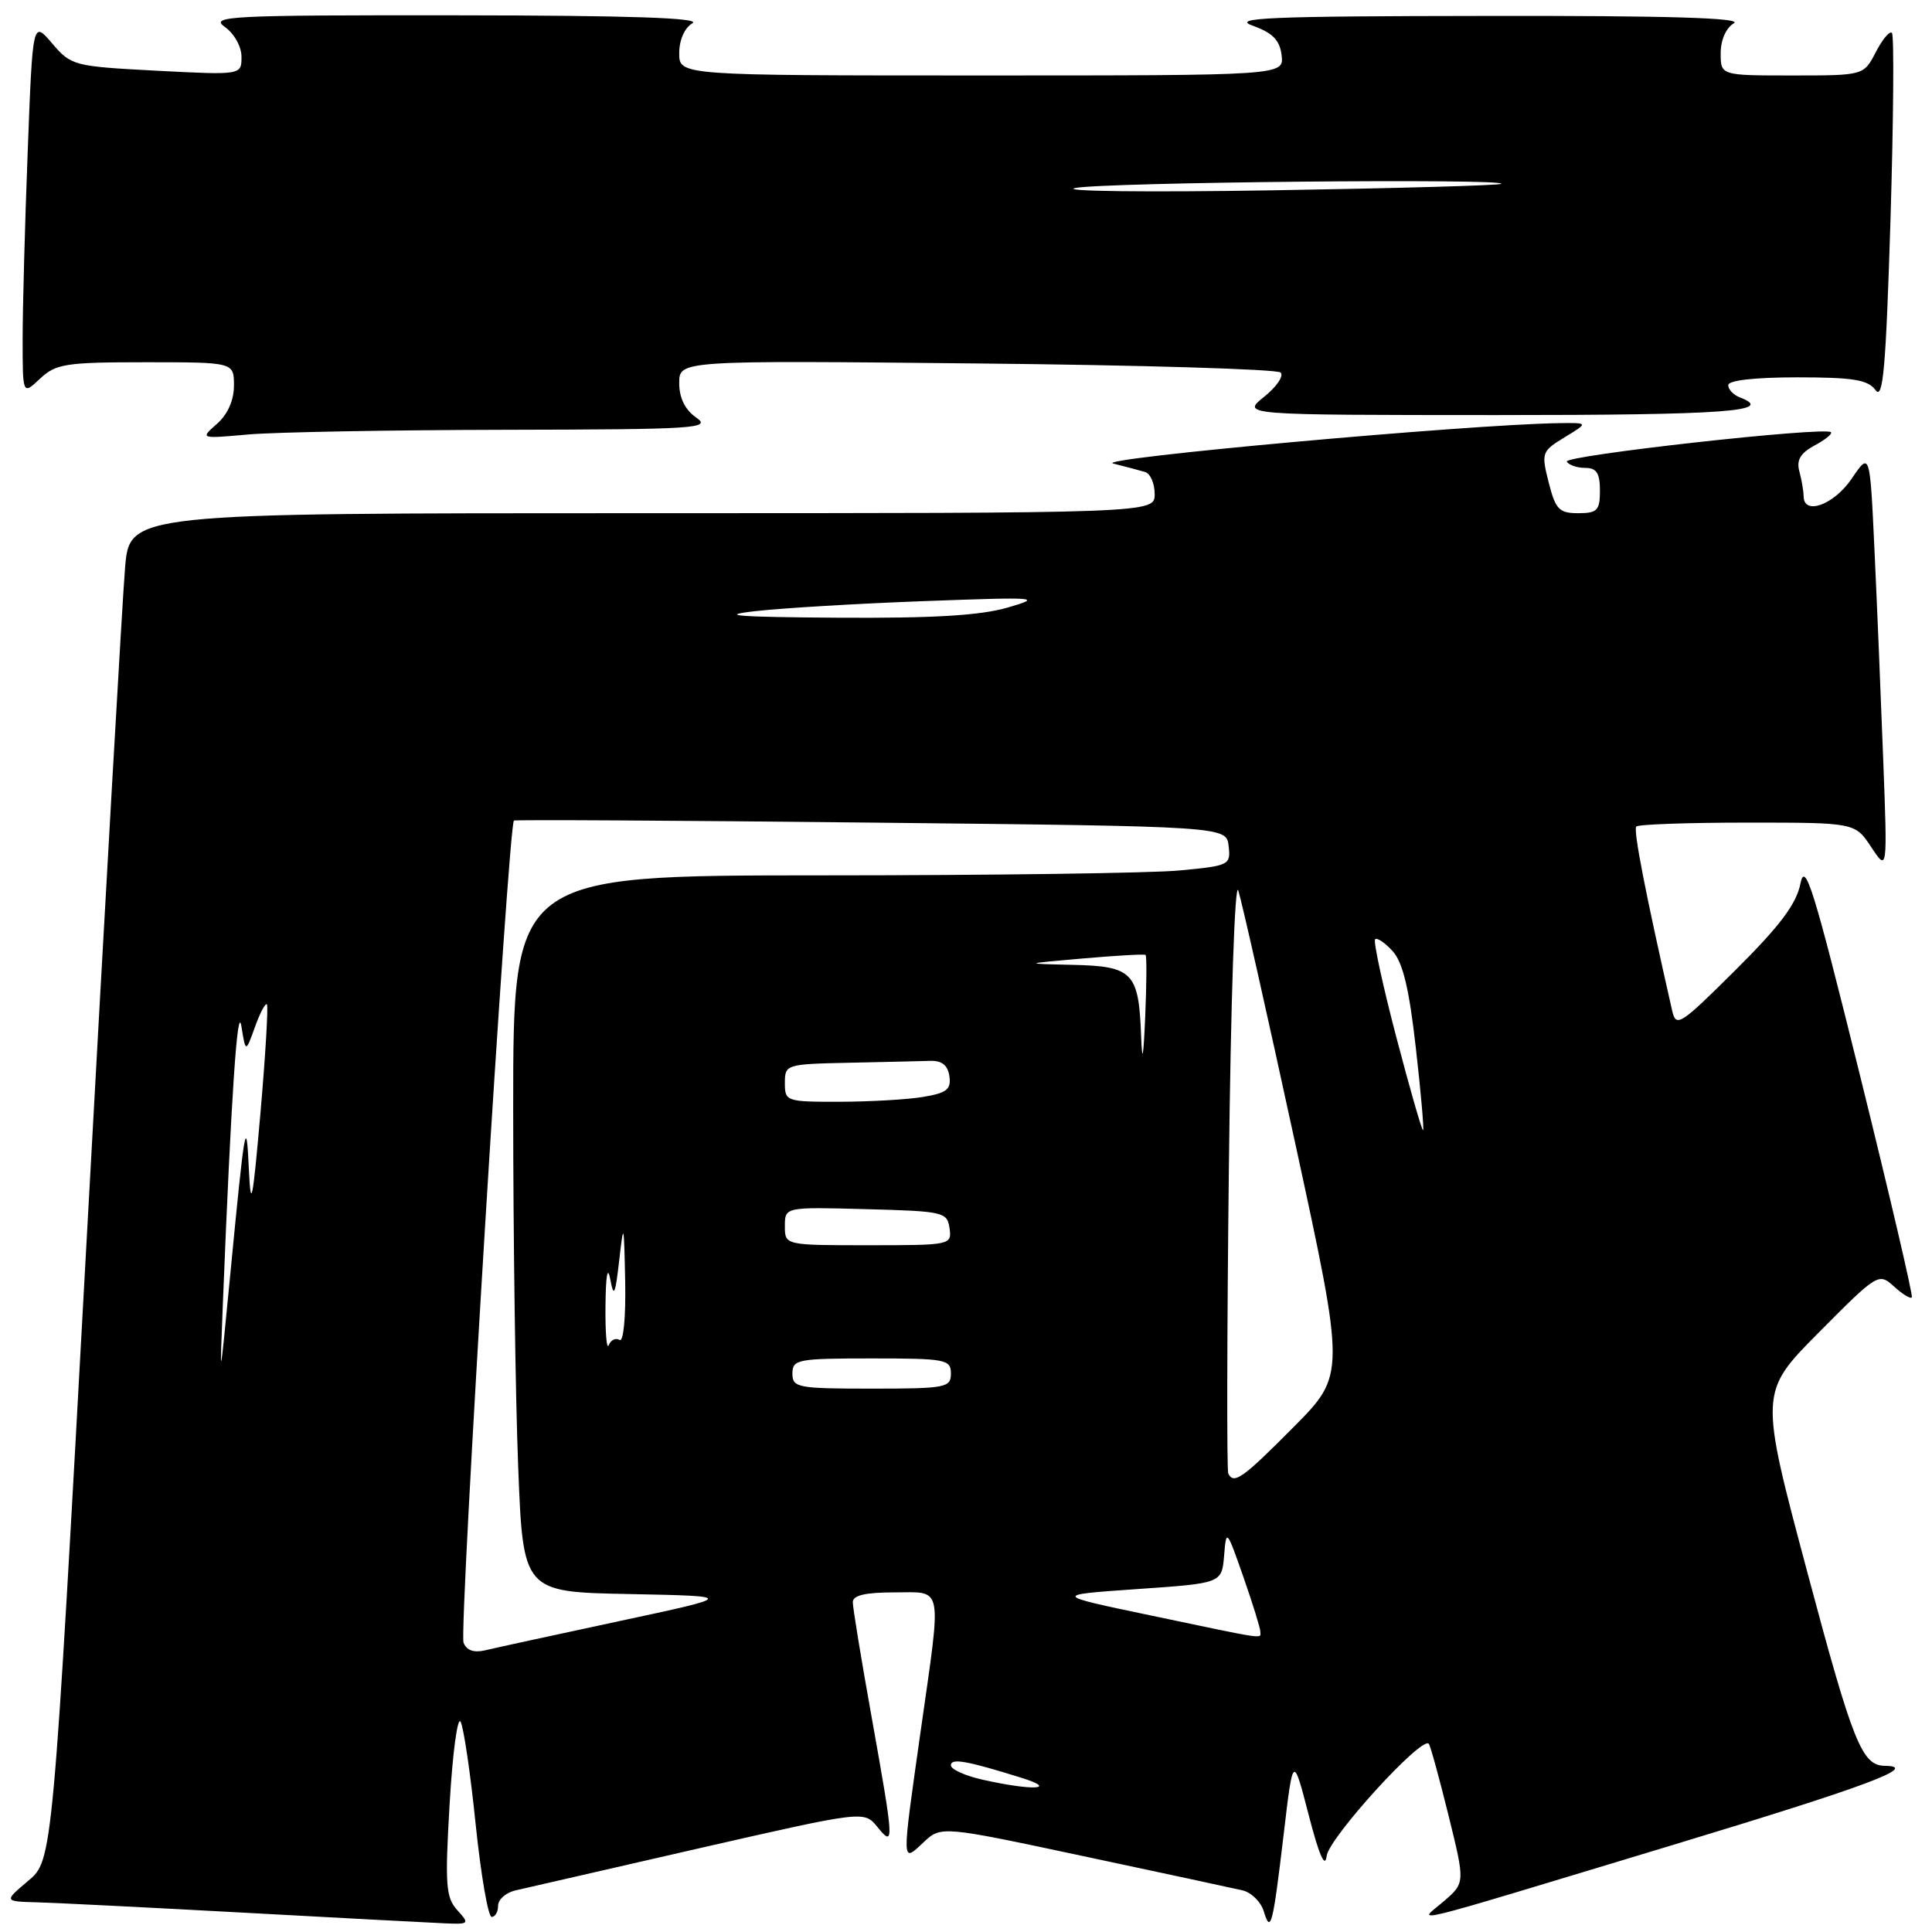 <?xml version="1.0" encoding="UTF-8" standalone="no"?>
<!DOCTYPE svg PUBLIC "-//W3C//DTD SVG 1.1//EN" "http://www.w3.org/Graphics/SVG/1.1/DTD/svg11.dtd" >
<svg xmlns="http://www.w3.org/2000/svg" xmlns:xlink="http://www.w3.org/1999/xlink" version="1.1" viewBox="0 0 256 256">
 <g >
 <path fill="currentColor"
d=" M 60.59 253.10 C 59.07 251.42 58.95 249.77 59.58 238.99 C 59.97 232.27 60.63 227.39 61.03 228.14 C 61.44 228.89 62.34 235.01 63.03 241.75 C 63.73 248.49 64.68 254.00 65.15 254.00 C 65.62 254.00 66.00 253.33 66.00 252.52 C 66.00 251.70 67.01 250.80 68.25 250.50 C 69.49 250.21 80.40 247.71 92.50 244.94 C 114.50 239.92 114.50 239.92 116.25 242.07 C 118.52 244.86 118.49 244.29 115.50 227.55 C 114.12 219.88 113.00 213.02 113.00 212.30 C 113.00 211.39 114.65 211.00 118.50 211.00 C 125.06 211.00 124.80 209.63 121.98 229.47 C 119.46 247.24 119.45 246.86 122.35 244.14 C 124.70 241.93 124.70 241.93 143.60 245.96 C 154.00 248.17 163.46 250.21 164.63 250.48 C 165.80 250.75 167.07 252.00 167.45 253.24 C 168.37 256.28 168.65 255.23 170.10 243.00 C 171.34 232.50 171.34 232.50 173.41 240.50 C 174.79 245.85 175.58 247.64 175.79 245.92 C 176.08 243.52 188.41 229.98 189.32 231.06 C 189.53 231.30 190.70 235.55 191.92 240.49 C 194.14 249.48 194.14 249.48 191.32 251.92 C 187.92 254.85 184.67 255.65 221.75 244.44 C 247.34 236.70 254.46 234.04 249.75 233.98 C 246.72 233.95 245.52 230.97 239.50 208.40 C 233.12 184.50 233.12 184.50 241.01 176.55 C 248.81 168.70 248.93 168.63 250.96 170.46 C 252.09 171.49 253.15 172.14 253.33 171.91 C 253.50 171.68 250.41 158.45 246.46 142.50 C 240.28 117.55 239.18 114.00 238.56 117.11 C 238.02 119.80 235.83 122.70 229.98 128.52 C 222.61 135.85 222.09 136.18 221.57 133.92 C 218.03 118.34 216.39 109.94 216.82 109.52 C 217.10 109.23 223.74 109.00 231.57 109.00 C 245.80 109.00 245.80 109.00 247.95 112.25 C 250.10 115.50 250.10 115.50 249.53 100.50 C 249.22 92.25 248.70 79.73 248.37 72.69 C 247.77 59.87 247.77 59.87 245.35 63.44 C 242.99 66.90 239.01 68.35 238.99 65.75 C 238.98 65.06 238.73 63.58 238.42 62.45 C 238.02 60.96 238.57 60.04 240.43 59.03 C 241.84 58.28 242.82 57.49 242.61 57.27 C 241.83 56.50 207.11 60.36 207.61 61.17 C 207.89 61.63 208.99 62.00 210.06 62.00 C 211.55 62.00 212.00 62.70 212.00 65.00 C 212.00 67.64 211.65 68.00 209.12 68.00 C 206.59 68.00 206.12 67.51 205.21 63.93 C 204.21 59.99 204.28 59.80 207.34 57.93 C 210.50 56.01 210.50 56.01 206.50 56.07 C 194.34 56.26 144.83 60.75 147.50 61.42 C 149.15 61.83 151.06 62.34 151.75 62.55 C 152.44 62.76 153.00 64.08 153.00 65.47 C 153.00 68.00 153.00 68.00 85.09 68.00 C 17.17 68.00 17.17 68.00 16.57 75.25 C 16.23 79.24 13.94 119.40 11.47 164.50 C 6.98 246.50 6.98 246.50 3.74 249.22 C 0.50 251.95 0.50 251.95 5.00 252.07 C 7.48 252.14 19.85 252.76 32.50 253.45 C 45.15 254.14 57.03 254.77 58.90 254.85 C 62.19 254.99 62.25 254.93 60.59 253.10 Z  M 66.90 56.95 C 92.27 56.90 94.32 56.77 92.25 55.33 C 90.77 54.29 90.00 52.74 90.00 50.76 C 90.00 47.76 90.00 47.76 129.44 48.16 C 151.13 48.37 169.25 48.92 169.69 49.36 C 170.14 49.81 169.15 51.26 167.50 52.58 C 164.50 54.99 164.50 54.99 198.25 55.00 C 228.75 55.00 235.39 54.51 230.50 52.64 C 229.68 52.32 229.00 51.60 229.00 51.03 C 229.00 50.40 232.53 50.00 238.14 50.00 C 245.57 50.00 247.51 50.32 248.52 51.69 C 249.52 53.06 249.89 48.77 250.50 29.14 C 250.90 15.81 250.99 4.66 250.69 4.36 C 250.39 4.06 249.43 5.21 248.55 6.91 C 246.95 10.00 246.95 10.00 237.47 10.00 C 228.00 10.00 228.00 10.00 228.00 7.05 C 228.00 5.29 228.71 3.69 229.75 3.08 C 230.96 2.37 220.89 2.07 197.00 2.11 C 168.07 2.14 163.07 2.36 166.00 3.41 C 168.65 4.36 169.58 5.32 169.82 7.33 C 170.13 10.00 170.13 10.00 130.07 10.00 C 90.00 10.00 90.00 10.00 90.00 7.05 C 90.00 5.29 90.71 3.69 91.75 3.08 C 92.96 2.37 83.42 2.05 60.53 2.03 C 30.40 2.00 27.75 2.13 29.78 3.56 C 31.03 4.44 32.00 6.17 32.00 7.53 C 32.00 9.95 32.00 9.95 20.75 9.37 C 9.77 8.79 9.44 8.71 6.91 5.75 C 4.33 2.72 4.33 2.72 3.67 20.11 C 3.30 29.68 3.00 40.84 3.00 44.92 C 3.00 52.35 3.00 52.35 5.31 50.17 C 7.42 48.20 8.69 48.00 19.31 48.00 C 31.00 48.00 31.00 48.00 31.00 51.09 C 31.00 53.04 30.17 54.91 28.75 56.16 C 26.50 58.14 26.50 58.14 32.90 57.57 C 36.41 57.26 51.71 56.98 66.90 56.95 Z  M 130.25 235.83 C 127.91 235.31 126.00 234.45 126.00 233.92 C 126.00 232.93 128.08 233.30 135.32 235.56 C 140.32 237.12 136.85 237.31 130.25 235.83 Z  M 61.42 217.65 C 60.81 216.07 67.37 109.15 68.10 108.73 C 68.32 108.60 89.65 108.72 115.50 109.00 C 162.50 109.50 162.50 109.50 162.80 112.10 C 163.09 114.62 162.90 114.72 156.30 115.34 C 152.56 115.70 131.16 115.99 108.75 115.99 C 68.00 116.00 68.00 116.00 68.00 146.84 C 68.00 163.80 68.30 185.17 68.66 194.31 C 69.31 210.95 69.31 210.95 83.41 211.22 C 97.50 211.50 97.50 211.50 82.00 214.82 C 73.47 216.65 65.49 218.38 64.26 218.68 C 62.78 219.03 61.81 218.68 61.42 217.65 Z  M 152.50 214.06 C 139.50 211.34 139.50 211.34 150.70 210.56 C 161.89 209.79 161.89 209.79 162.20 206.14 C 162.49 202.57 162.54 202.62 164.75 208.94 C 165.99 212.49 167.00 215.75 167.00 216.19 C 167.00 217.18 168.17 217.35 152.50 214.06 Z  M 162.75 195.25 C 162.55 194.84 162.58 176.72 162.83 155.00 C 163.08 132.66 163.62 116.59 164.08 118.00 C 164.53 119.38 167.91 134.38 171.59 151.34 C 178.28 182.17 178.28 182.17 171.41 189.09 C 164.66 195.90 163.48 196.73 162.75 195.25 Z  M 105.00 182.00 C 105.00 180.13 105.67 180.00 115.50 180.00 C 125.33 180.00 126.00 180.13 126.00 182.00 C 126.00 183.87 125.33 184.00 115.50 184.00 C 105.67 184.00 105.00 183.87 105.00 182.00 Z  M 29.54 172.50 C 30.64 145.09 31.47 132.75 31.99 136.00 C 32.55 139.50 32.55 139.50 33.78 136.09 C 34.45 134.21 35.17 132.86 35.37 133.09 C 35.56 133.31 35.18 139.80 34.51 147.50 C 33.48 159.25 33.24 160.45 32.98 155.00 C 32.64 147.67 32.46 148.69 30.50 169.00 C 29.10 183.50 29.10 183.50 29.54 172.50 Z  M 80.23 173.00 C 80.27 168.99 80.51 167.65 80.86 169.50 C 81.33 172.01 81.52 171.61 82.05 167.00 C 82.64 161.83 82.68 161.99 82.84 169.81 C 82.93 174.62 82.61 177.88 82.09 177.55 C 81.58 177.24 80.94 177.55 80.66 178.24 C 80.39 178.93 80.19 176.57 80.23 173.00 Z  M 104.00 162.47 C 104.00 159.93 104.00 159.93 114.75 160.22 C 125.04 160.49 125.51 160.60 125.82 162.75 C 126.13 164.97 125.98 165.00 115.07 165.00 C 104.00 165.00 104.00 165.00 104.00 162.47 Z  M 185.03 137.47 C 183.22 130.57 181.95 124.71 182.21 124.46 C 182.47 124.20 183.51 124.91 184.54 126.04 C 185.89 127.53 186.72 131.02 187.60 138.80 C 188.27 144.68 188.70 149.62 188.57 149.76 C 188.43 149.90 186.84 144.37 185.03 137.47 Z  M 104.00 143.50 C 104.00 141.04 104.15 141.00 112.50 140.82 C 117.17 140.72 122.01 140.61 123.25 140.57 C 124.81 140.52 125.59 141.15 125.80 142.61 C 126.05 144.36 125.44 144.83 122.30 145.35 C 120.21 145.70 115.24 145.98 111.25 145.99 C 104.18 146.00 104.00 145.94 104.00 143.50 Z  M 151.20 137.18 C 150.89 128.86 150.08 128.03 142.21 127.85 C 135.50 127.70 135.50 127.70 143.50 127.00 C 147.90 126.62 151.63 126.40 151.79 126.53 C 151.96 126.65 151.93 130.30 151.75 134.63 C 151.50 140.35 151.35 141.05 151.20 137.18 Z  M 100.00 80.99 C 103.58 80.58 113.70 79.97 122.50 79.65 C 137.59 79.09 138.22 79.14 133.50 80.51 C 129.89 81.56 123.62 81.93 111.00 81.85 C 97.67 81.76 95.05 81.56 100.00 80.99 Z  M 142.50 24.91 C 146.36 24.14 199.76 23.63 198.92 24.36 C 198.69 24.57 185.00 24.95 168.50 25.22 C 152.00 25.49 140.30 25.35 142.50 24.91 Z "/>
</g>
</svg>
